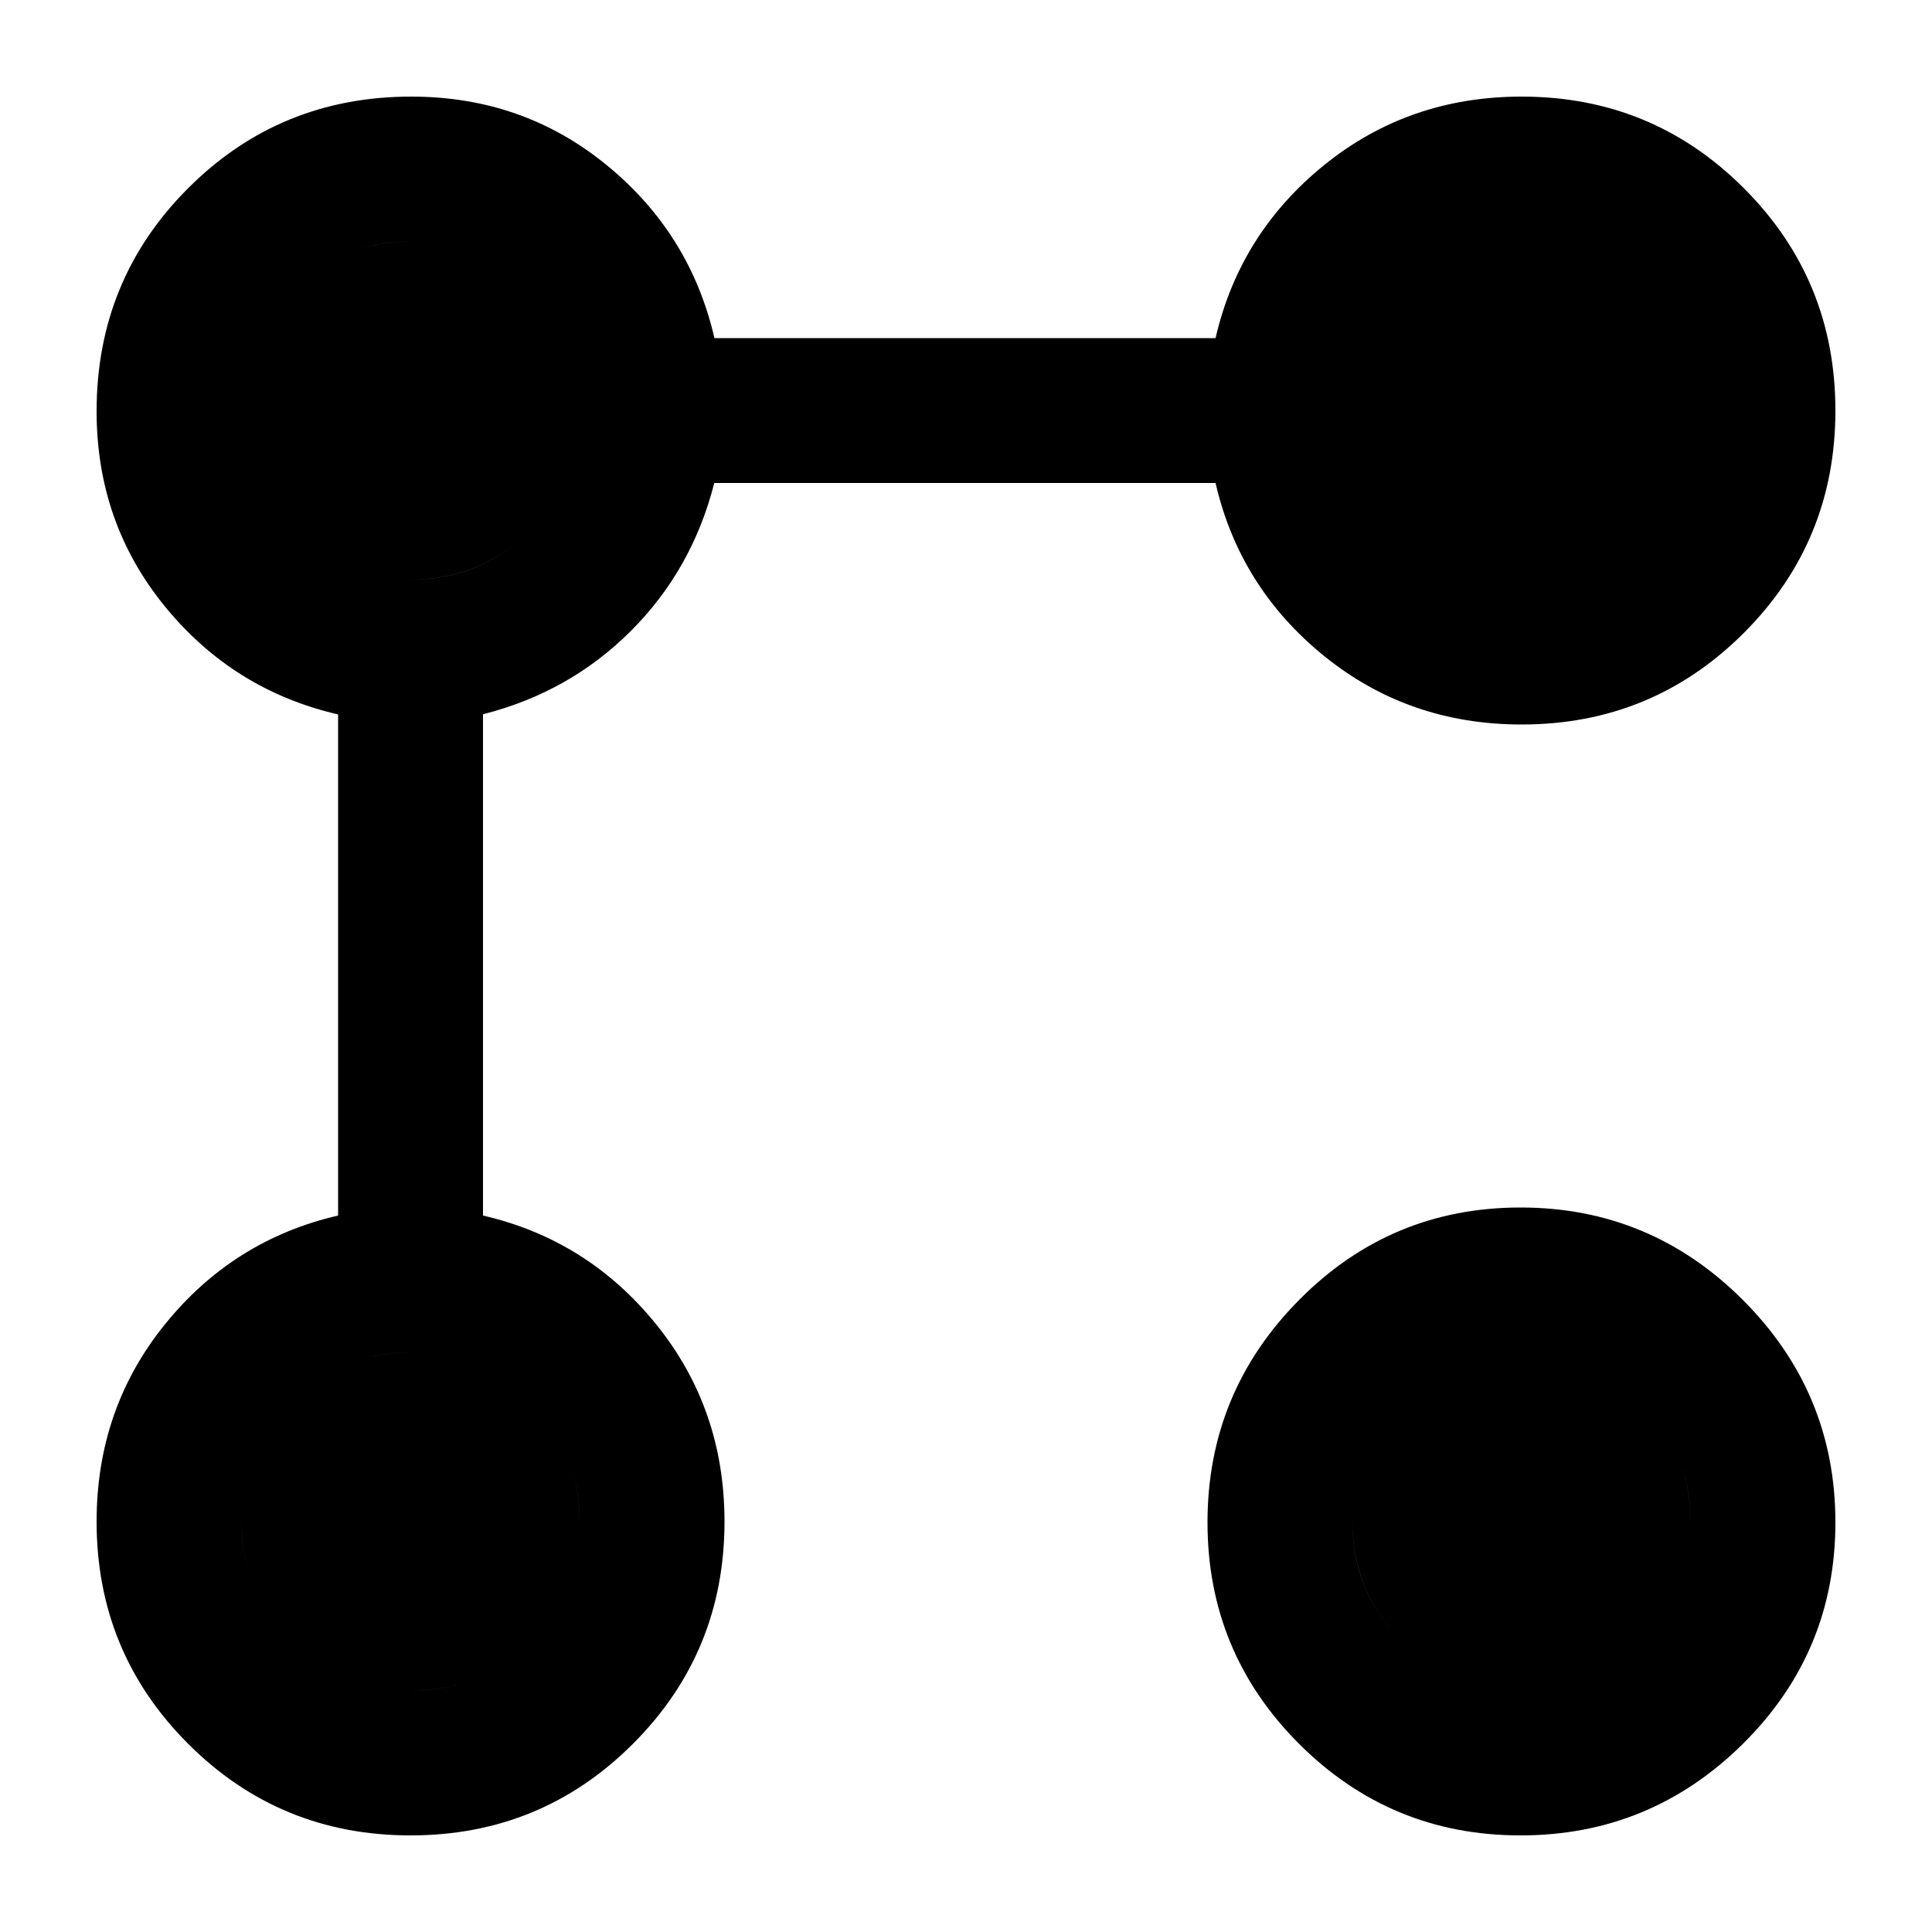 <svg xmlns="http://www.w3.org/2000/svg" height="20" viewBox="0 -960 960 960" width="20"><path d="M756.073-600Q700-600 658-634q-42-34-54-86H354.916Q344-677 313.5-646.5 283-616 240-605.084V-356q52 12 86 54t34 98.073Q360-139 314.5-93.5T204-48q-65 0-110.5-45.5T48-203.927Q48-260 82-302q34-42 86-54v-249q-52-12-86-53.592t-34-97.049Q48-821 93.5-866.5T204.359-912q55.457 0 97.049 34Q343-844 355-792h249q12-52 54-86t98.073-34Q821-912 866.5-866.5T912-756q0 65-45.5 110.5T756.073-600Zm-.533 552Q691-48 645.5-93.5T600-203.54q0-64.54 45.5-110.5Q691-360 755.54-360t110.5 45.96Q912-268.08 912-203.54 912-139 866.04-93.5T755.54-48Zm-551.292-72Q239-120 263.5-144.748t24.5-59.5Q288-239 263.252-263.5t-59.5-24.5Q169-288 144.5-263.252t-24.5 59.5Q120-169 144.748-144.5t59.5 24.5ZM756-120q34.65 0 59.325-24.748Q840-169.496 840-204.248 840-239 815.325-263.5T756-288q-35 0-59.5 24.748t-24.5 59.5Q672-169 696.5-144.5T756-120ZM204.248-672Q239-672 263.5-696.5T288-756q0-34.65-24.748-59.325Q238.504-840 203.752-840 169-840 144.5-815.325T120-756q0 35 24.748 59.5t59.5 24.5ZM756-672q34.65 0 59.325-24.5Q840-721 840-756q0-34.65-24.675-59.325Q790.65-840 756-840q-35 0-59.5 24.675T672-756q0 35 24.5 59.5T756-672ZM204-120q-35 0-59.5-24.5T120-204q0-35 24.5-59.5T204-288q35 0 59.5 24.5T288-204q0 35-24.5 59.5T204-120Zm552 0q-35 0-59.5-24.5T672-204q0-35 24.5-59.5T756-288q35 0 59.5 24.5T840-204q0 35-24.5 59.5T756-120ZM204-672q-35 0-59.5-24.5T120-756q0-35 24.5-59.5T204-840q35 0 59.5 24.5T288-756q0 35-24.5 59.5T204-672Zm552 0q-35 0-59.5-24.5T672-756q0-35 24.5-59.5T756-840q35 0 59.5 24.5T840-756q0 35-24.5 59.5T756-672Z"/></svg>